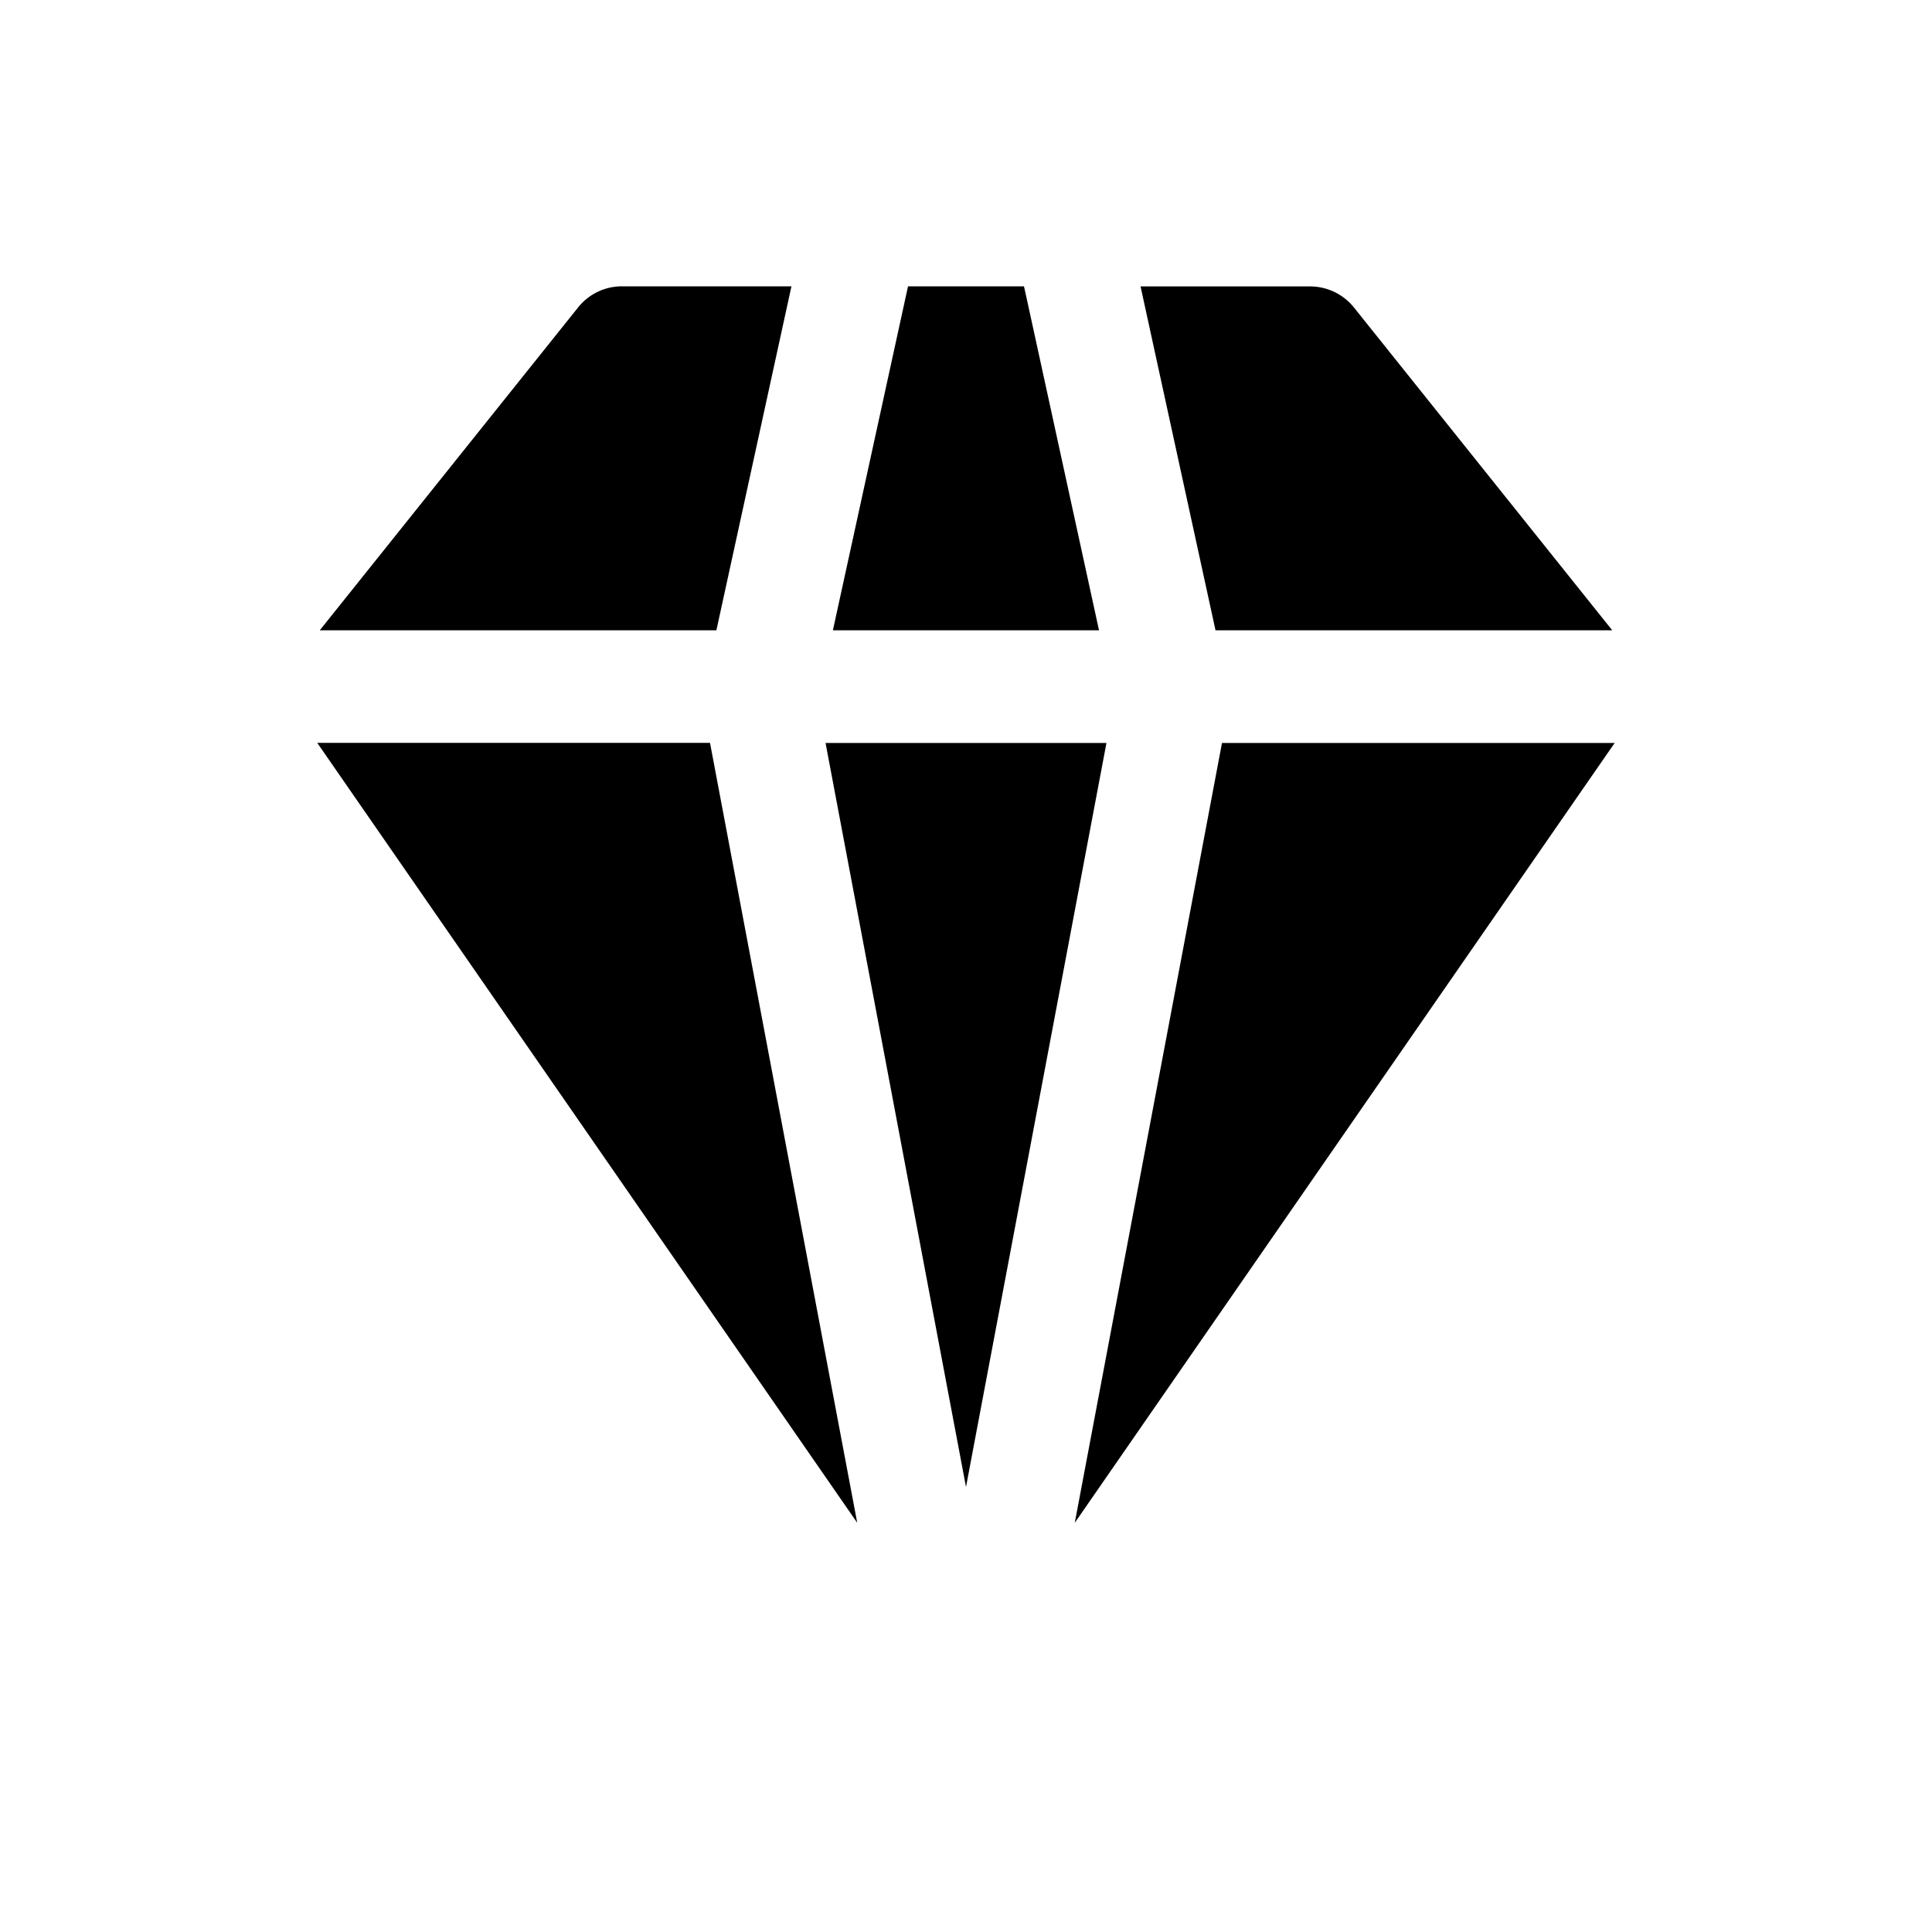 <svg xmlns="http://www.w3.org/2000/svg" width="20" height="20" fill="none" class="persona-icon" viewBox="0 0 20 20"><path fill="currentColor" d="M9.4 2.964h1.2l.024.107.753 3.454H8.622l.754-3.452zM8.193 2.964l-.777 3.561H3.31l2.674-3.342a.58.58 0 0 1 .455-.219zM3.284 7.69H7.35l1.524 8.074zM11.126 15.764l1.524-8.073h4.065zM16.69 6.525h-4.107l-.776-3.56h1.754c.177 0 .344.08.455.218zM10 15.393 8.546 7.691h2.908z"/></svg>